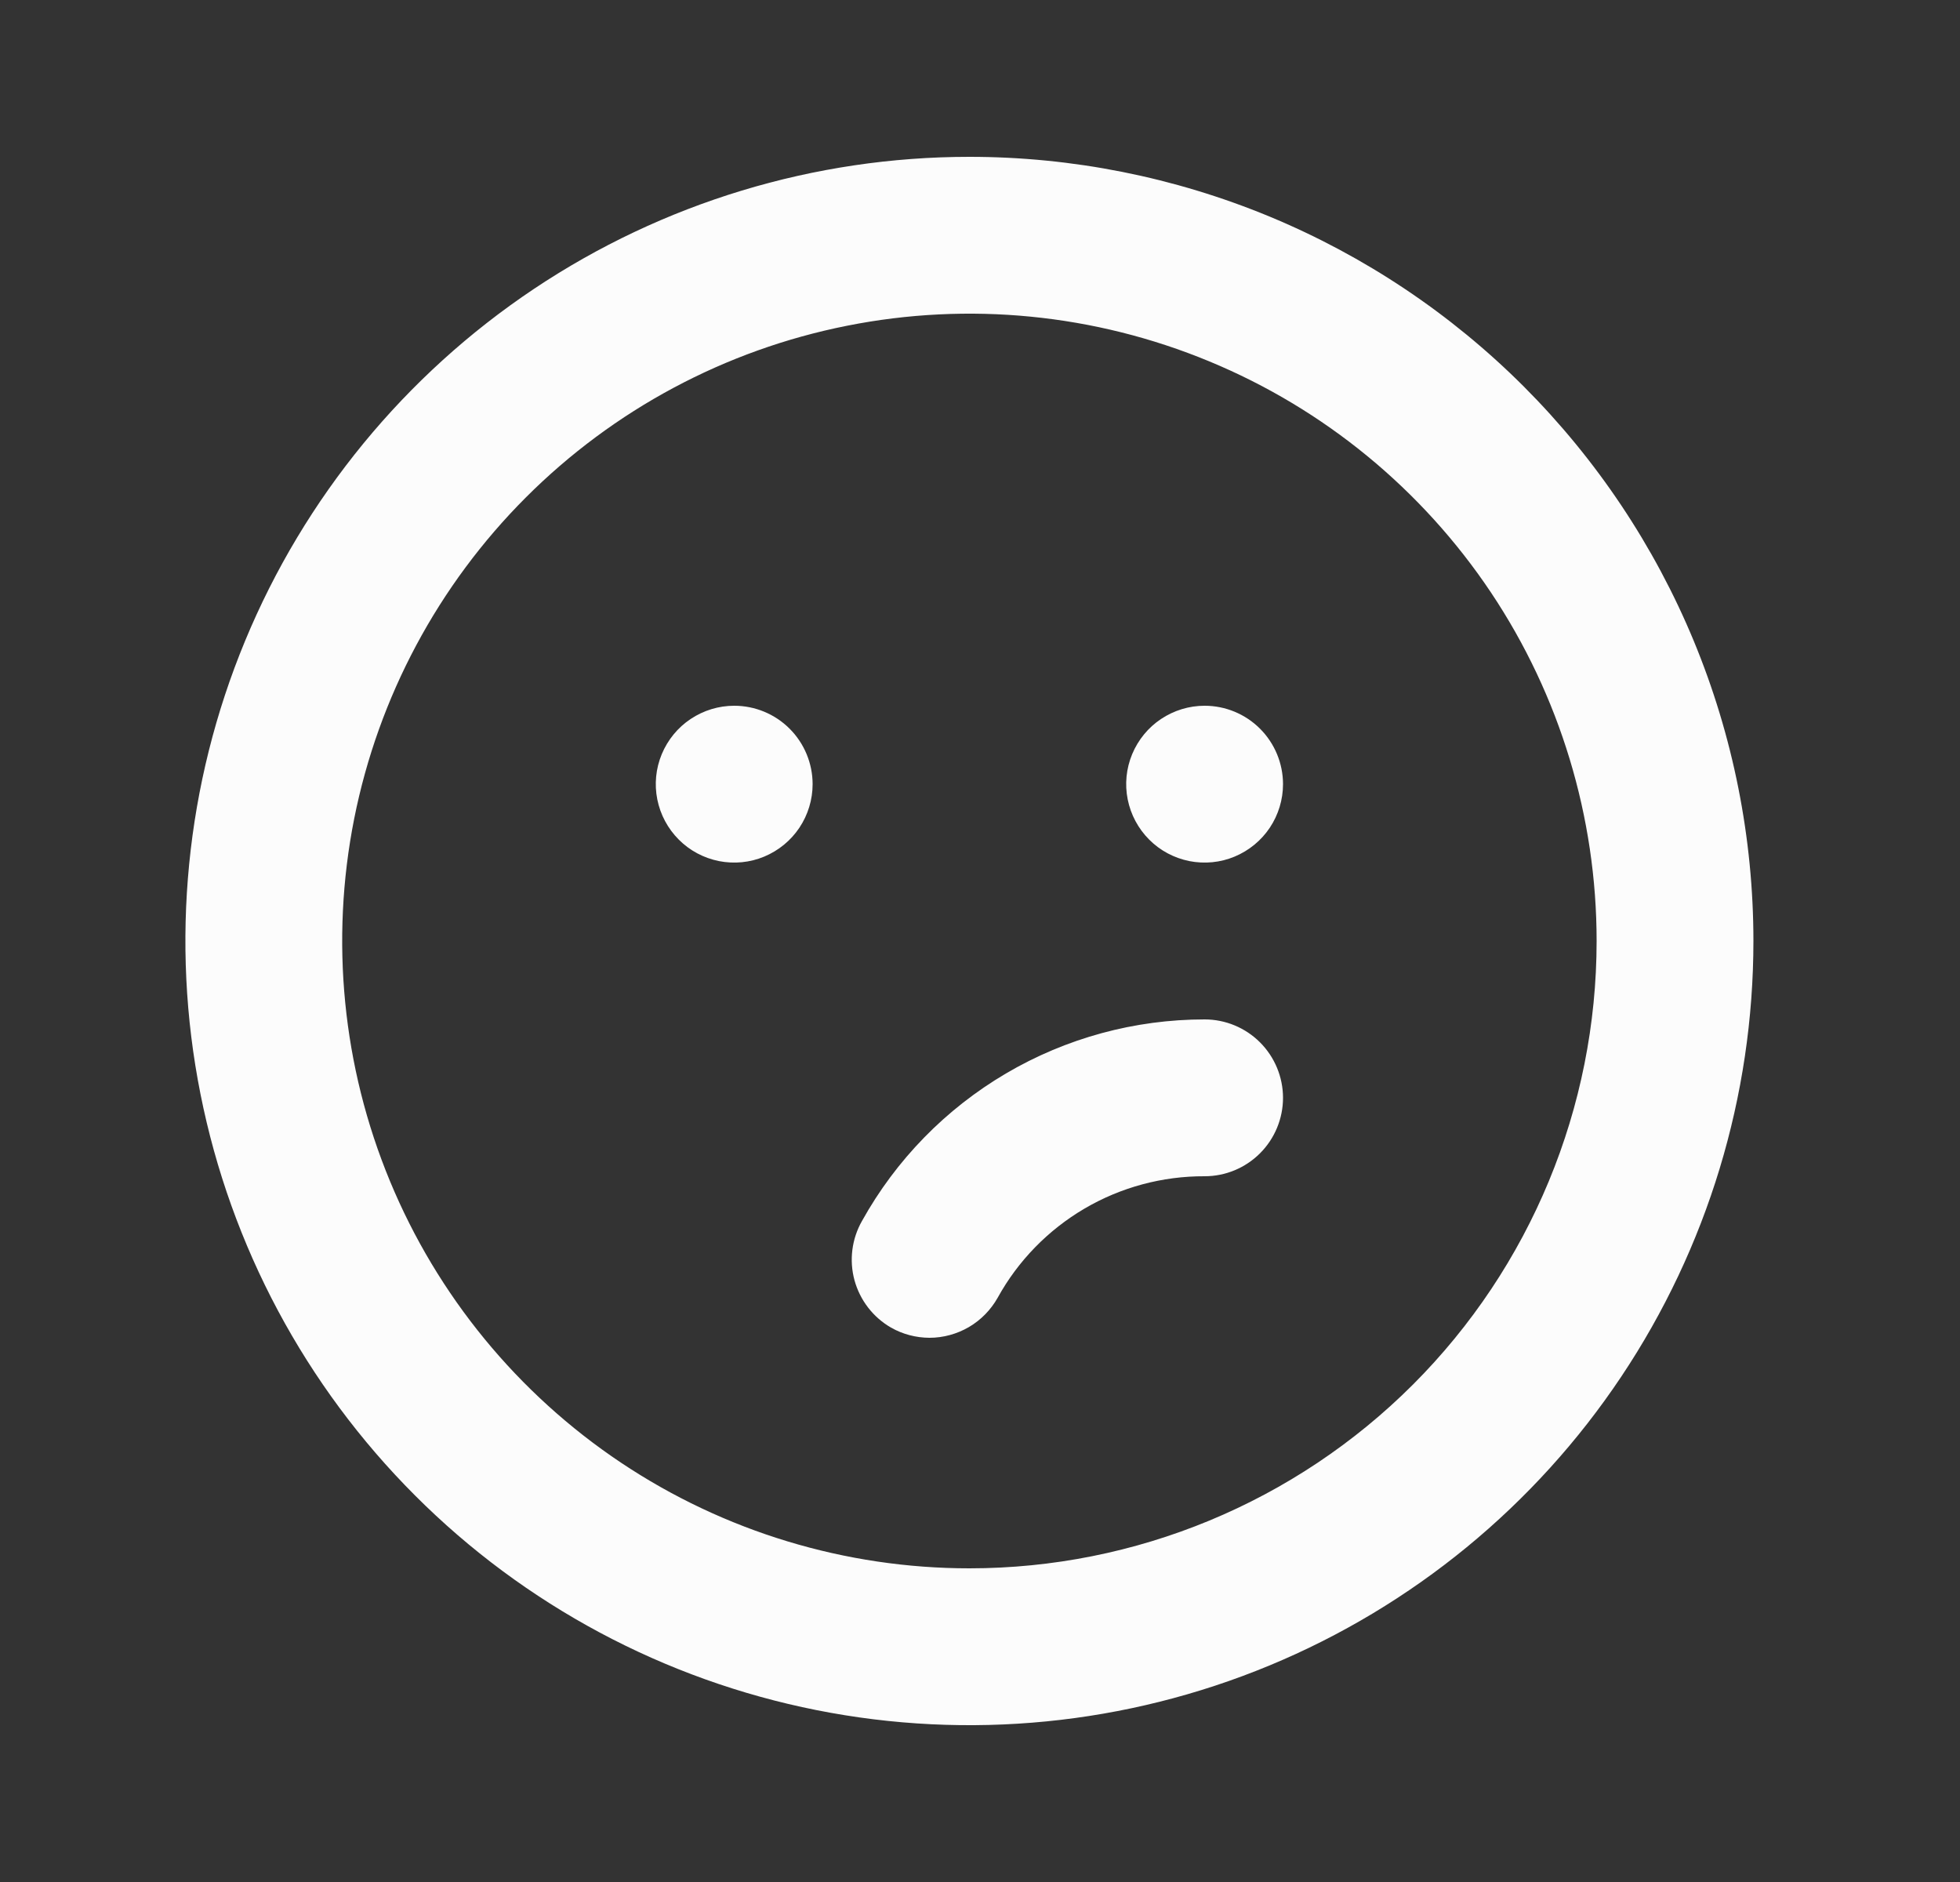 <svg width="25" height="24" viewBox="0 0 25 24" fill="none" xmlns="http://www.w3.org/2000/svg">
<rect x="0" y="0" width="25" height="24" fill="#333333" stroke="none"/>
<path d="M9.365 9C9.167 9 8.974 9.059 8.809 9.169C8.645 9.278 8.517 9.435 8.441 9.617C8.365 9.8 8.345 10.001 8.384 10.195C8.423 10.389 8.518 10.567 8.658 10.707C8.797 10.847 8.976 10.942 9.17 10.981C9.364 11.019 9.565 11 9.747 10.924C9.93 10.848 10.086 10.72 10.196 10.556C10.306 10.391 10.365 10.198 10.365 10C10.365 9.735 10.259 9.48 10.072 9.293C9.884 9.105 9.63 9 9.365 9ZM15.365 13C14.473 13 13.598 13.238 12.83 13.69C12.062 14.142 11.428 14.791 10.995 15.57C10.864 15.8 10.83 16.072 10.899 16.326C10.969 16.581 11.136 16.798 11.365 16.93C11.514 17.015 11.683 17.059 11.855 17.06C12.032 17.06 12.206 17.012 12.359 16.923C12.512 16.833 12.638 16.704 12.725 16.55C12.985 16.078 13.368 15.686 13.832 15.413C14.297 15.14 14.826 14.998 15.365 15C15.63 15 15.884 14.895 16.072 14.707C16.259 14.52 16.365 14.265 16.365 14C16.365 13.735 16.259 13.48 16.072 13.293C15.884 13.105 15.63 13 15.365 13ZM15.365 9C15.167 9 14.974 9.059 14.809 9.169C14.645 9.278 14.517 9.435 14.441 9.617C14.365 9.8 14.345 10.001 14.384 10.195C14.423 10.389 14.518 10.567 14.658 10.707C14.797 10.847 14.976 10.942 15.17 10.981C15.364 11.019 15.565 11 15.747 10.924C15.93 10.848 16.086 10.72 16.196 10.556C16.306 10.391 16.365 10.198 16.365 10C16.365 9.735 16.259 9.48 16.072 9.293C15.884 9.105 15.63 9 15.365 9ZM12.365 2C10.387 2 8.454 2.586 6.809 3.685C5.165 4.784 3.883 6.346 3.126 8.173C2.369 10 2.171 12.011 2.557 13.951C2.943 15.891 3.895 17.672 5.294 19.071C6.692 20.47 8.474 21.422 10.414 21.808C12.354 22.194 14.364 21.996 16.192 21.239C18.019 20.482 19.581 19.2 20.679 17.556C21.778 15.911 22.365 13.978 22.365 12C22.365 10.687 22.106 9.386 21.604 8.173C21.101 6.96 20.364 5.858 19.436 4.929C18.507 4 17.405 3.264 16.192 2.761C14.978 2.259 13.678 2 12.365 2ZM12.365 20C10.783 20 9.236 19.531 7.92 18.652C6.605 17.773 5.579 16.523 4.974 15.062C4.368 13.6 4.21 11.991 4.518 10.439C4.827 8.887 5.589 7.462 6.708 6.343C7.827 5.224 9.252 4.462 10.804 4.154C12.356 3.845 13.964 4.003 15.426 4.609C16.888 5.214 18.137 6.24 19.017 7.555C19.896 8.871 20.365 10.418 20.365 12C20.365 14.122 19.522 16.157 18.022 17.657C16.521 19.157 14.486 20 12.365 20Z" fill="#FCFCFC"/>
</svg>
